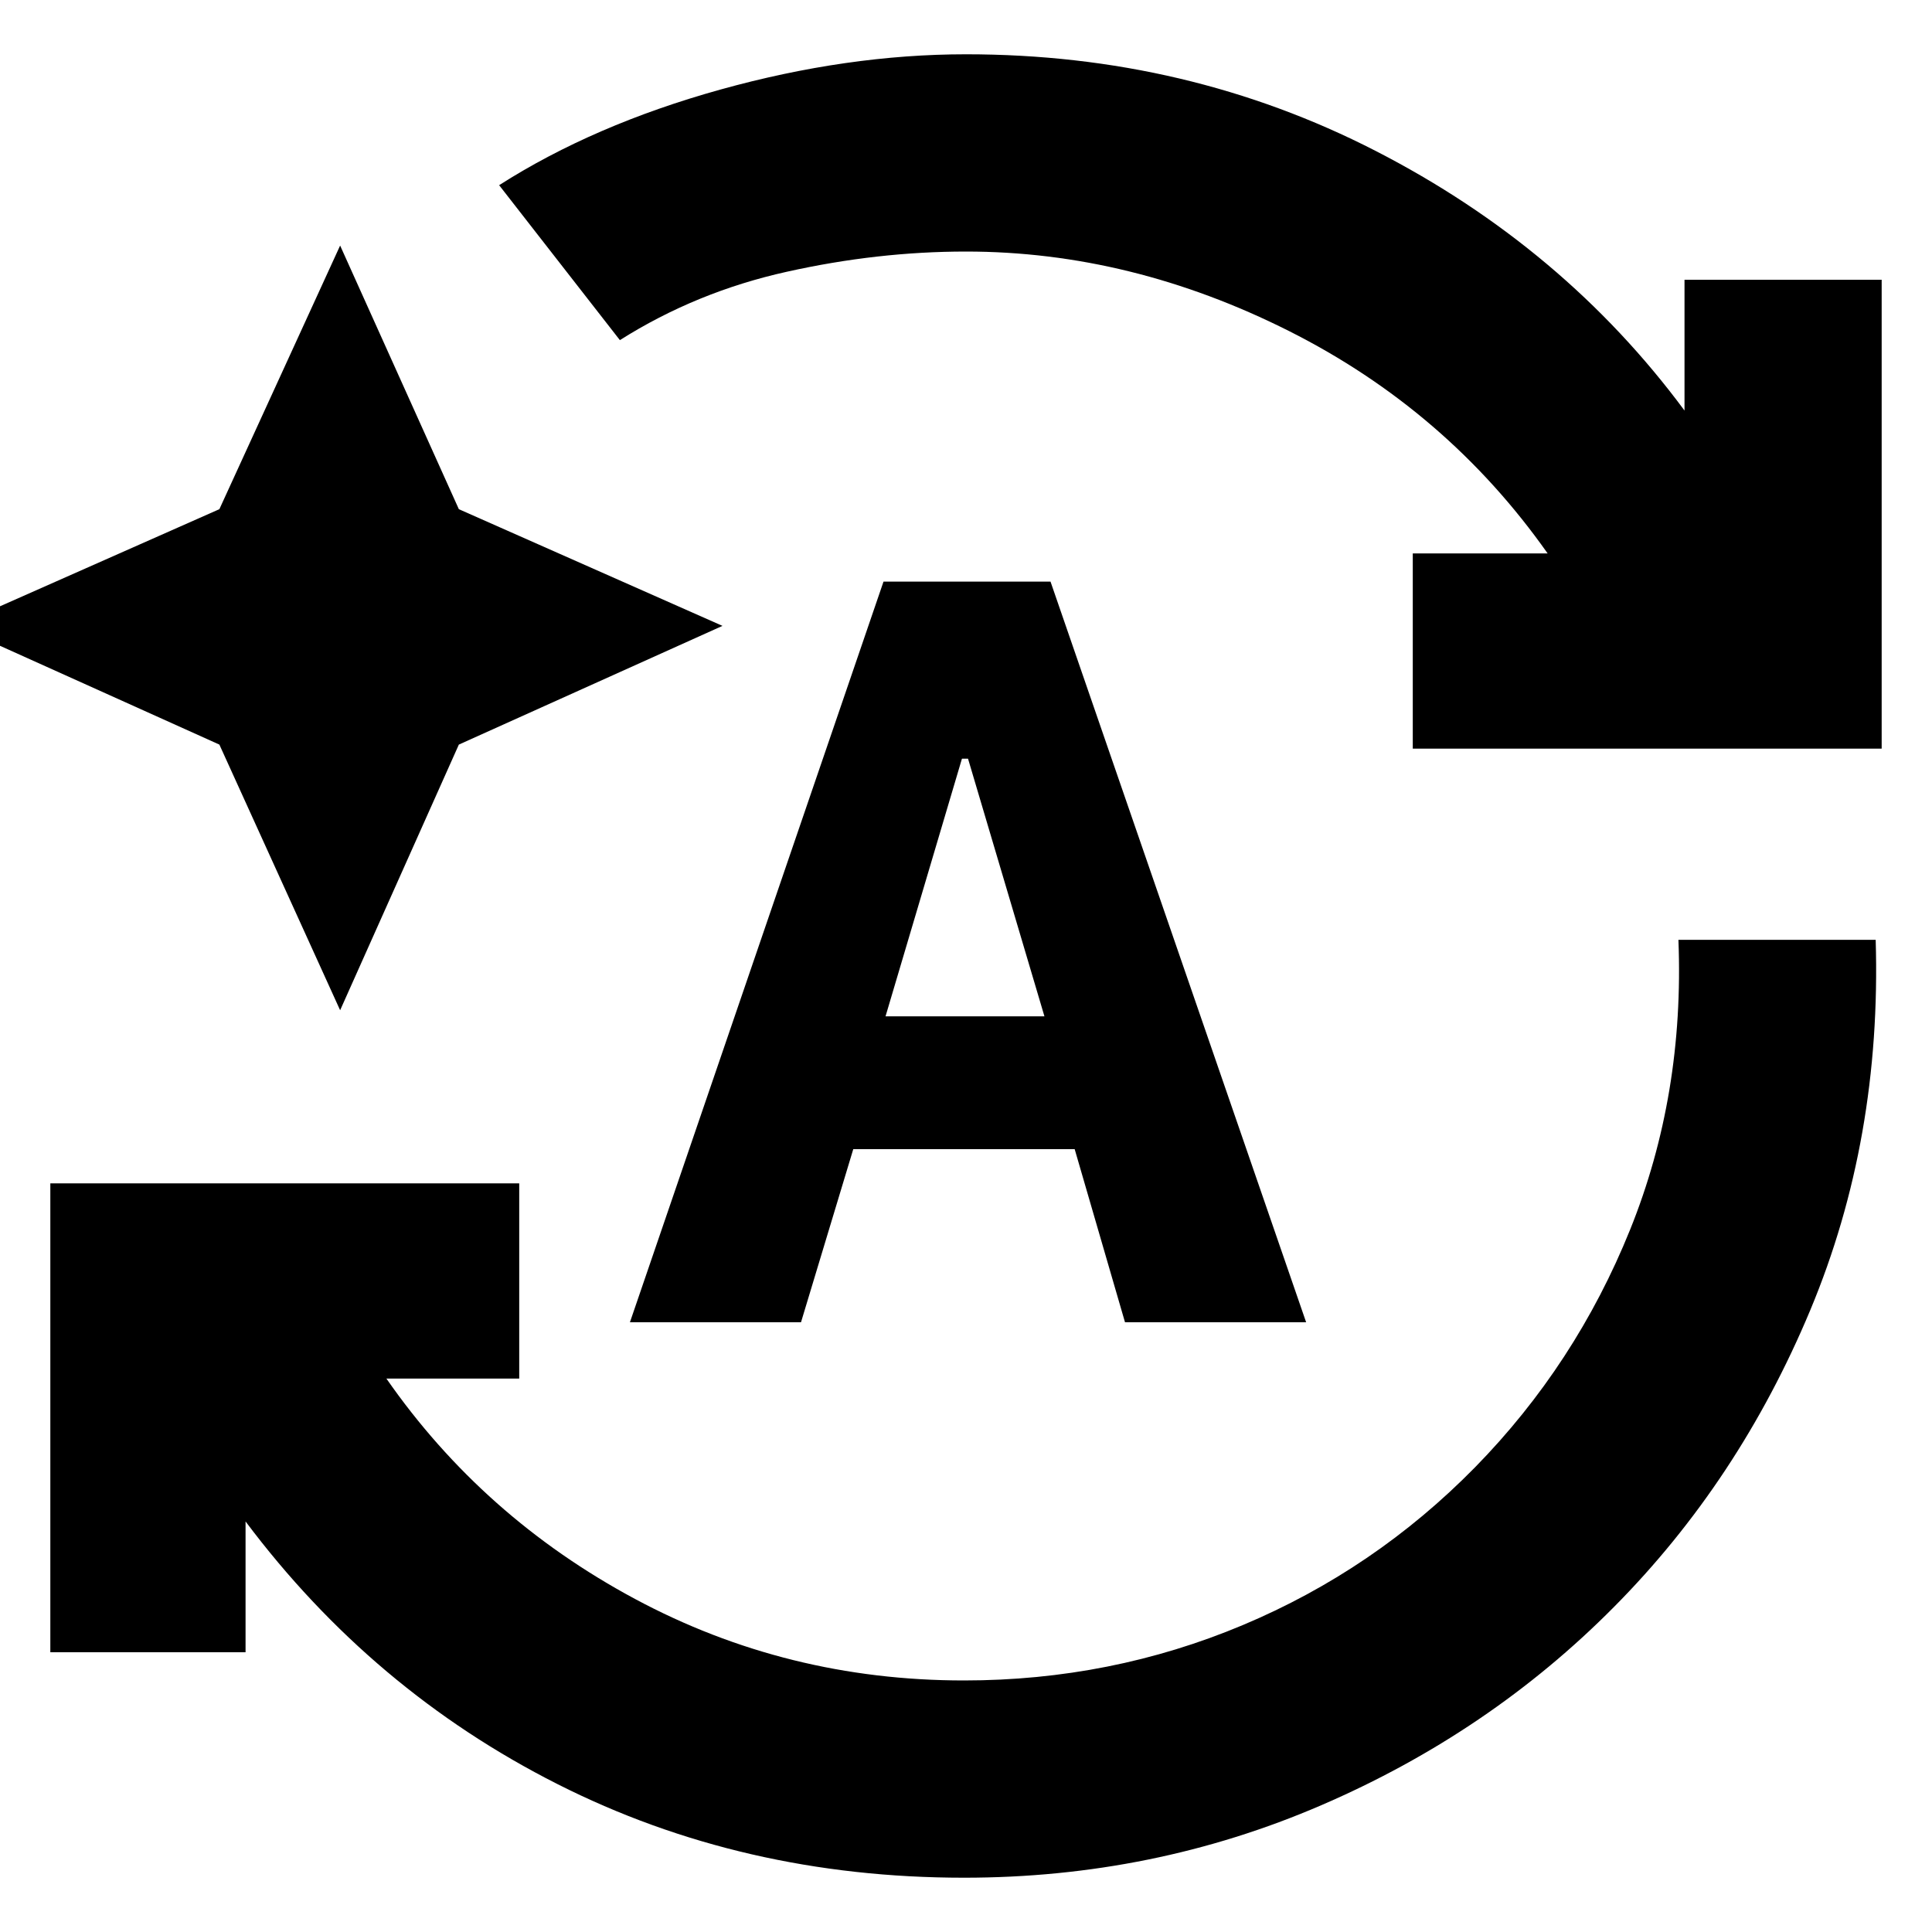 <svg xmlns="http://www.w3.org/2000/svg" height="20" width="20"><path d="M9.979 19.438q-2.291 0-4.208-.969-1.917-.969-3.229-2.719v1.354H.521V12.25h4.854v2.021H4q1 1.437 2.573 2.281 1.573.844 3.406.844 1.521 0 2.886-.573 1.364-.573 2.406-1.635 1.041-1.063 1.604-2.459.563-1.396.5-3h2.042q.062 2.063-.677 3.833-.74 1.771-2.032 3.073-1.291 1.303-3.031 2.053-1.739.75-3.698.75ZM6.417 3.521l-1.25-1.604q.979-.625 2.291-.99Q8.771.562 10 .562q2.292 0 4.24 1 1.948 1 3.198 2.688V2.896h2.041V7.75h-4.854V5.729h1.396q-1.042-1.479-2.677-2.302-1.636-.823-3.344-.823-.917 0-1.854.209-.938.208-1.729.708Zm-2.896 6.937-1.25-2.75-2.729-1.229 2.729-1.208 1.25-2.729L4.75 5.271l2.729 1.208L4.75 7.708Zm3 3.23 2.625-7.667h1.729l2.646 7.667h-1.875l-.521-1.792H8.833l-.541 1.792Zm2.646-3.167h1.645l-.791-2.667h-.063Z"/></svg>